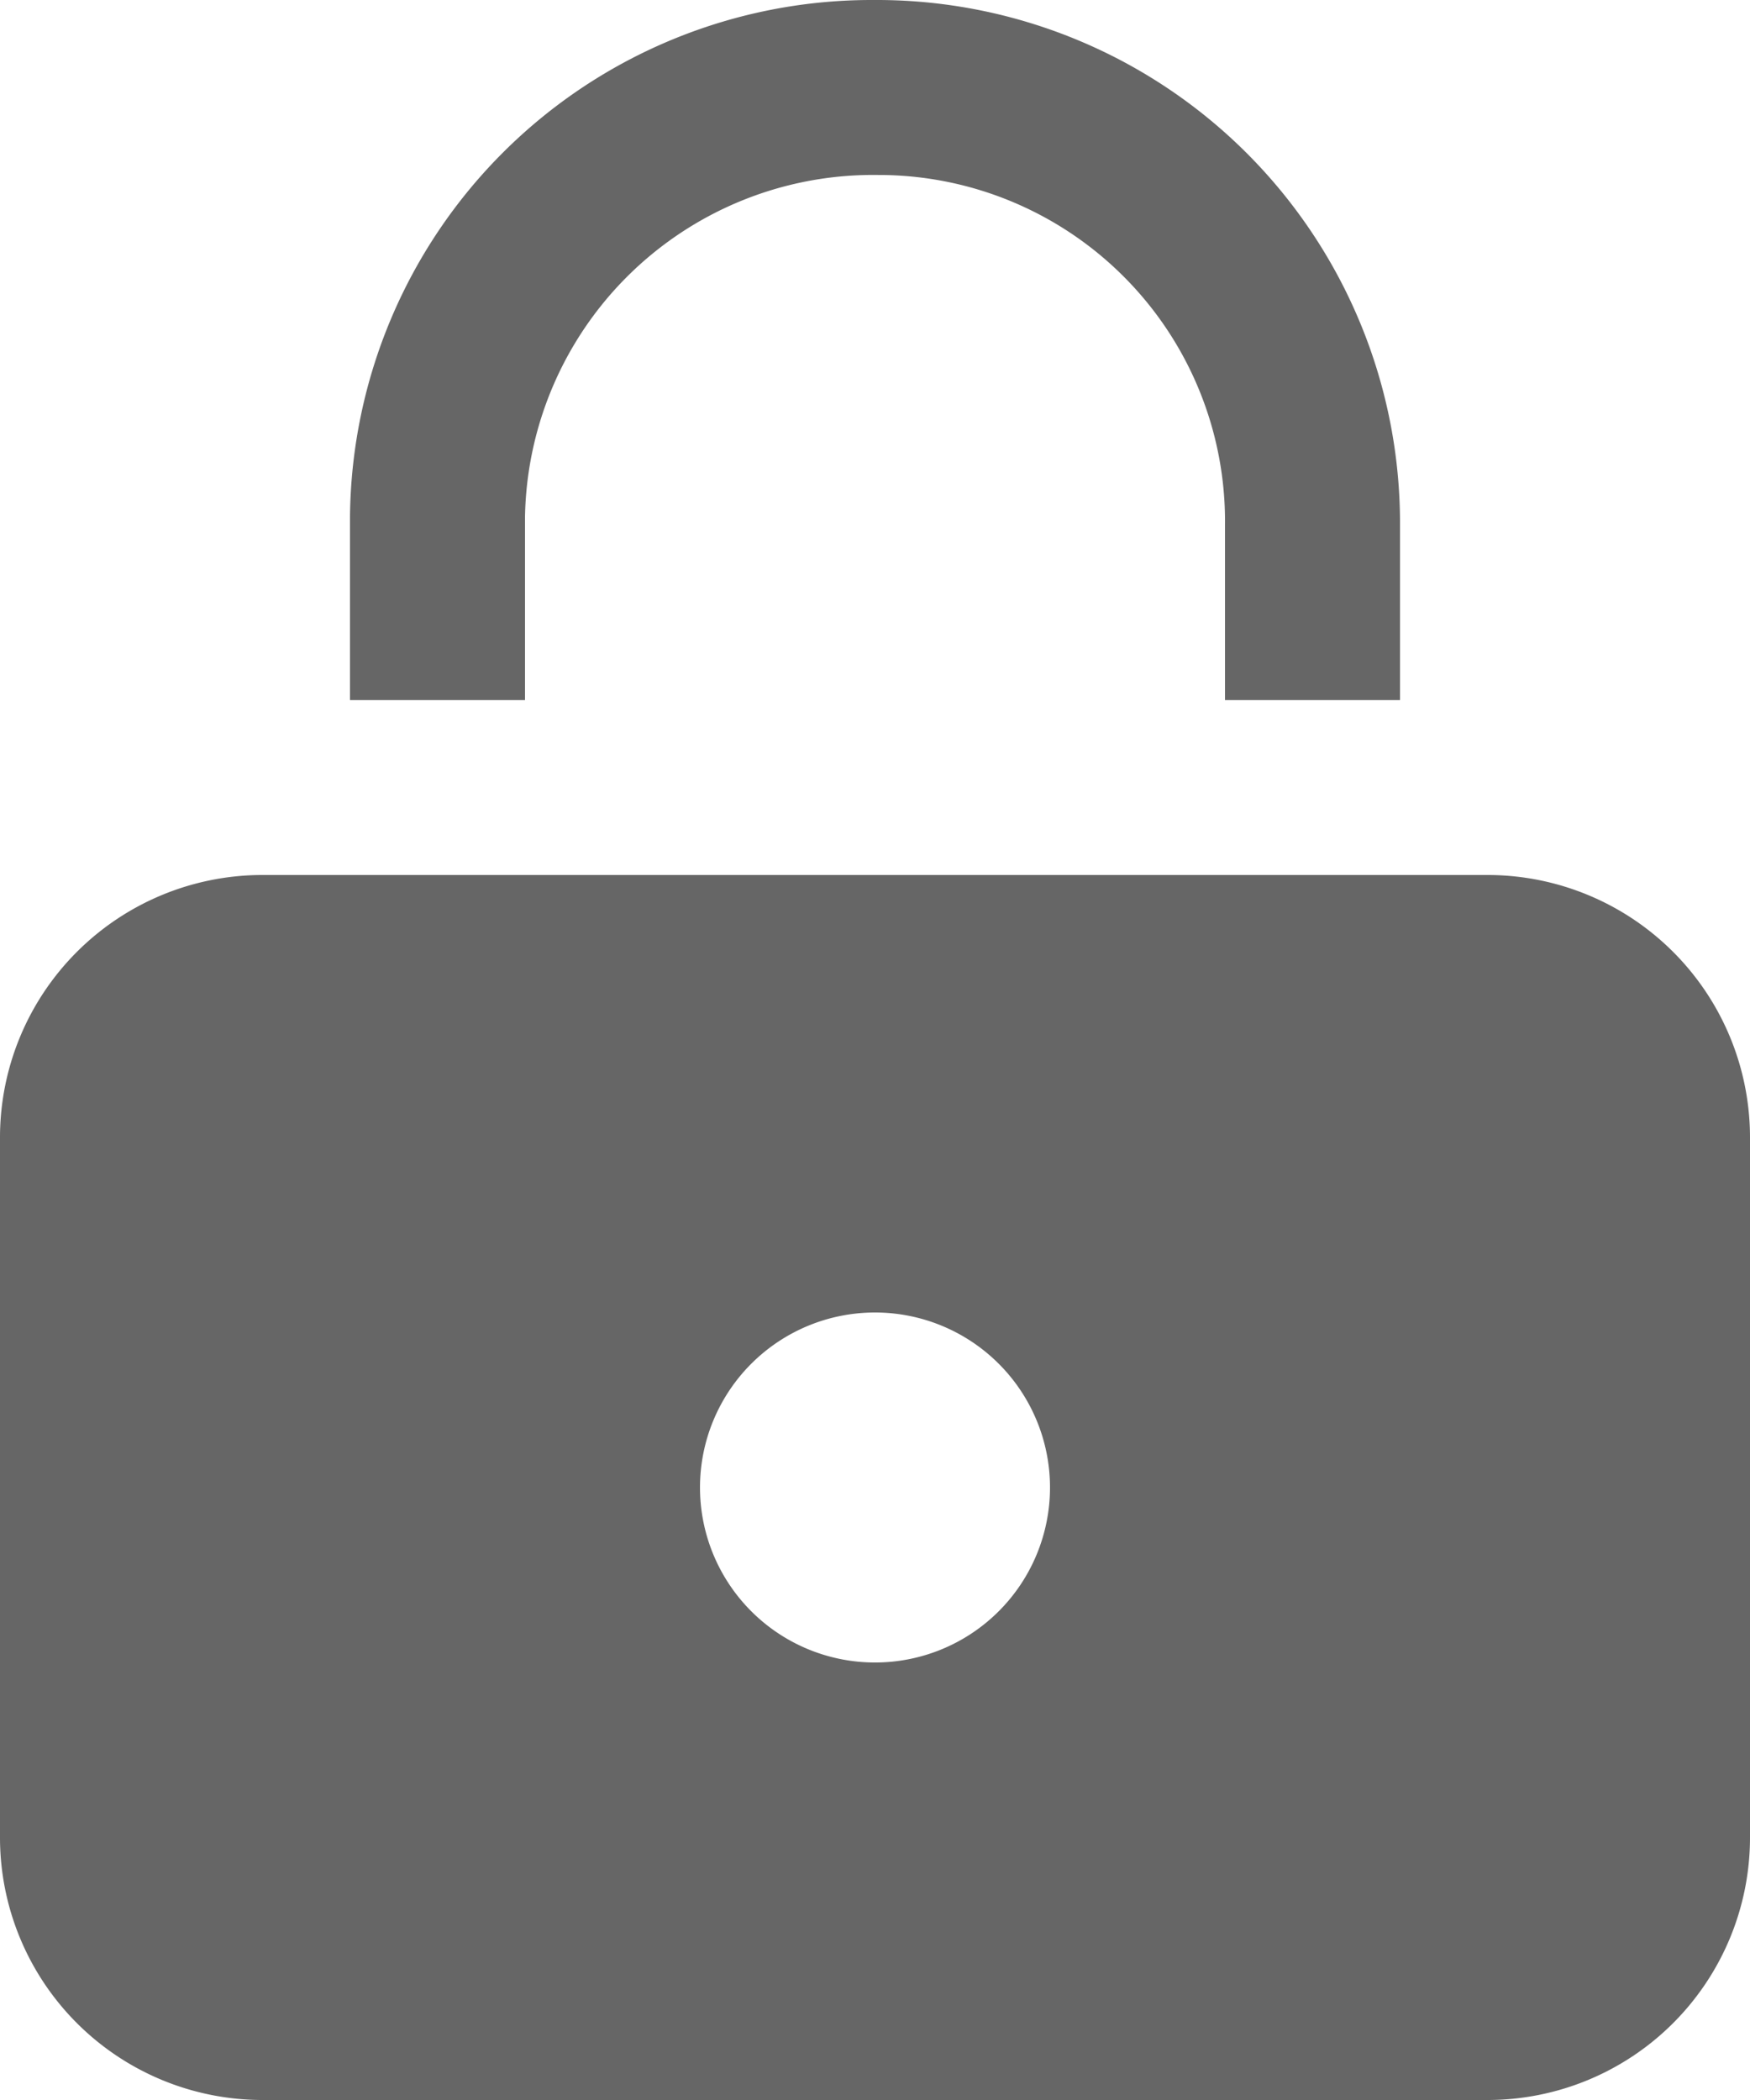 <svg xmlns="http://www.w3.org/2000/svg" width="15" height="18" viewBox="0 0 15 18">
  <g id="lock" transform="translate(-2 0)">
    <g id="Group_6" data-name="Group 6" transform="translate(2 0)">
      <path id="Path_23" data-name="Path 23" d="M14.75,10H4.25A2.25,2.25,0,0,0,2,12.25v6A2.25,2.25,0,0,0,4.25,20.5h10.5A2.25,2.25,0,0,0,17,18.25v-6A2.25,2.25,0,0,0,14.75,10ZM9.5,16.75a1.5,1.5,0,1,1,1.5-1.5A1.5,1.5,0,0,1,9.5,16.75Z" transform="translate(-2 -2.5)" fill="#666"/>
      <path id="Path_24" data-name="Path 24" d="M15,6H13.5V4.5a2.969,2.969,0,0,0-2.933-3h-.031A2.983,2.983,0,0,0,7.5,4.433V6H6V4.425A4.471,4.471,0,0,1,10.462,0h.046A4.484,4.484,0,0,1,15,4.507Z" transform="translate(-3 0)" fill="#666"/>
    </g>
  </g>
</svg>
